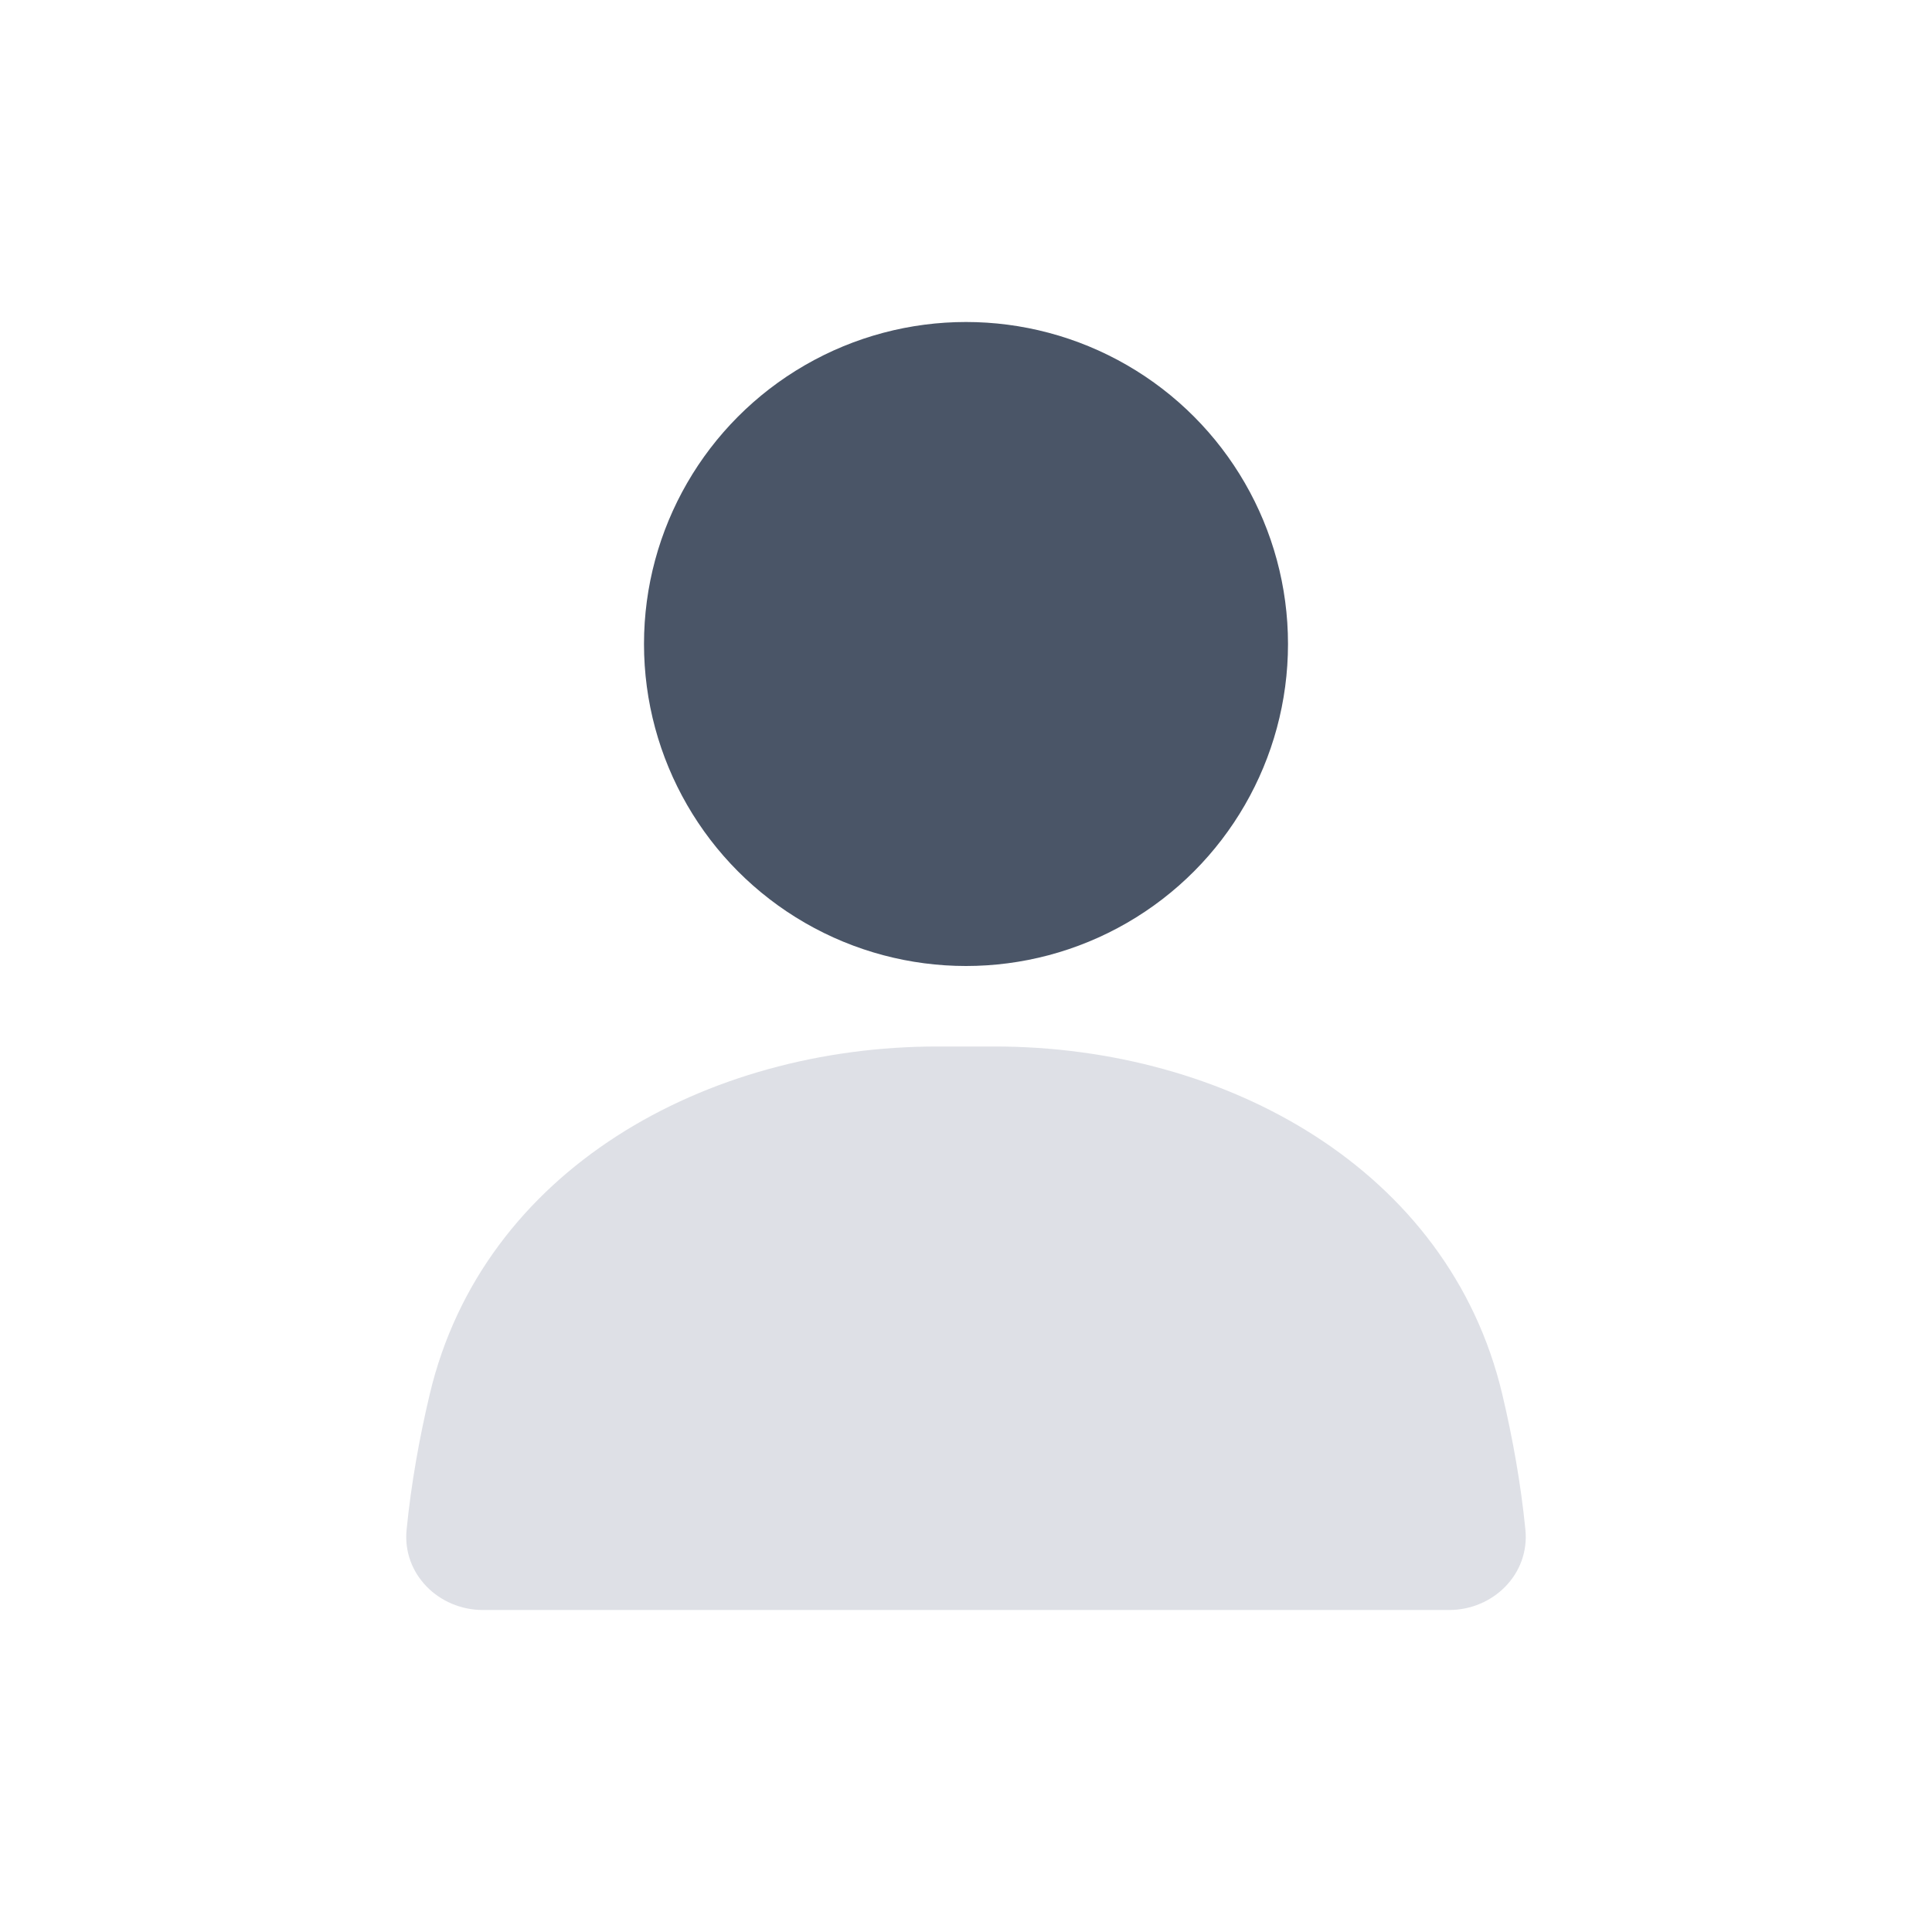 <svg width='24' height='24' viewBox='0 0 24 24' fill='none' xmlns='http://www.w3.org/2000/svg'><circle cx='12' cy='8' r='4' fill='#4A5567'/><path d='M5.338 17.321C5.999 14.527 8.772 13 11.643 13H12.357C15.228 13 18.001 14.527 18.662 17.321C18.79 17.861 18.892 18.427 18.949 19.002C19.004 19.551 18.552 20 18 20H6C5.448 20 4.996 19.551 5.051 19.002C5.108 18.427 5.21 17.861 5.338 17.321Z' fill='#7E869E' fill-opacity='0.25'/></svg>